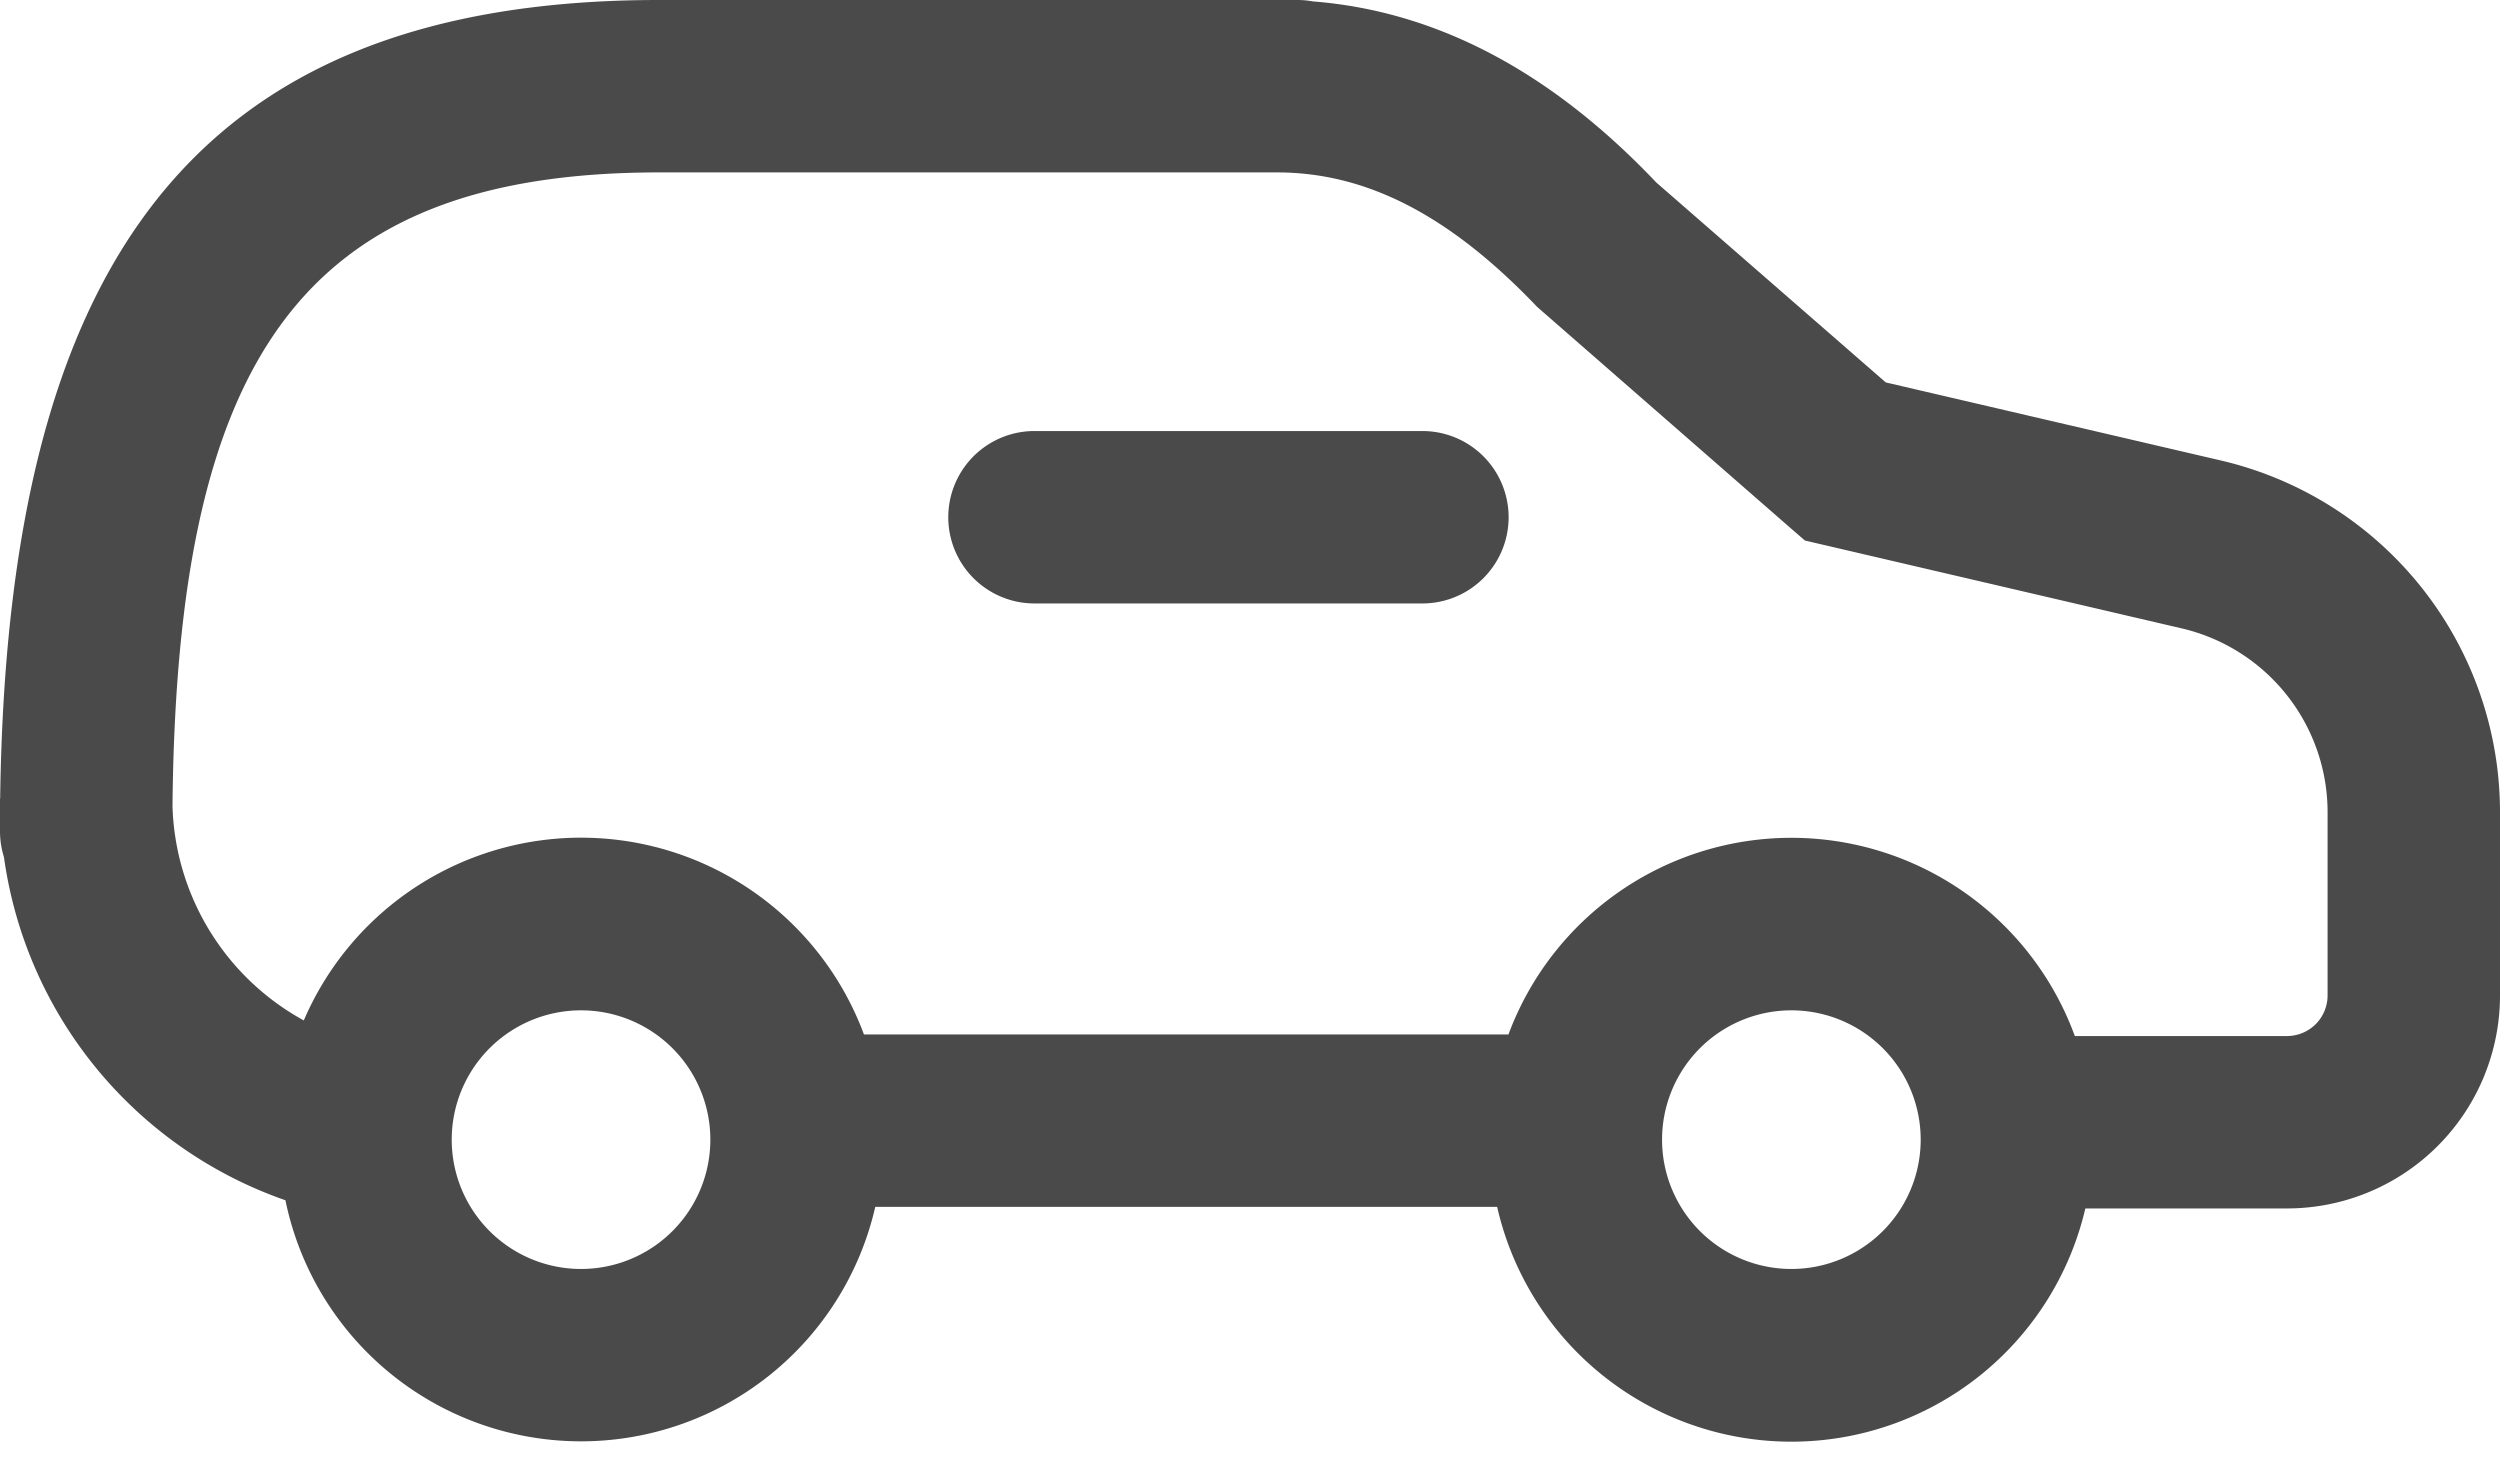 
<svg width="29" height="17" xmlns="http://www.w3.org/2000/svg"><g fill-rule="nonzero" fill="none"><path d="M0-6h30v30H0z"/><path d="M10.153 14a3.501 3.501 0 0 1-6.842-.077 4.933 4.933 0 0 1-3.265-3.98A1 1 0 0 1 0 9.64a28.834 28.834 0 0 1 0-.378h.002C.083 3.174 2.147 0 7.646 0h7.4c.062 0 .121.005.18.016 1.482.116 2.804.854 3.986 2.1l2.663 2.32 3.885.905A4.191 4.191 0 0 1 29 9.427v2.117a2.471 2.471 0 0 1-2.469 2.474H24.19A3.501 3.501 0 0 1 17.367 14h-7.214zm-.131-2h7.476a3.501 3.501 0 0 1 6.57.018h2.463a.471.471 0 0 0 .469-.474V9.427a2.191 2.191 0 0 0-1.693-2.138l-4.37-1.019-.188-.163-2.918-2.547C16.82 2.5 15.856 2 14.812 2H7.646C3.473 2 2.051 4.188 2.001 9.352a2.932 2.932 0 0 0 1.523 2.485 3.5 3.5 0 0 1 6.498.163zM16.5 5a1 1 0 0 1 0 2H12a1 1 0 0 1 0-2h4.5zm-9.76 9.72a1.5 1.5 0 1 0 0-3 1.5 1.5 0 0 0 0 3zm14.04 0a1.5 1.5 0 1 0 0-3 1.5 1.5 0 0 0 0 3z" fill="#4A4A4A"/></g></svg>
